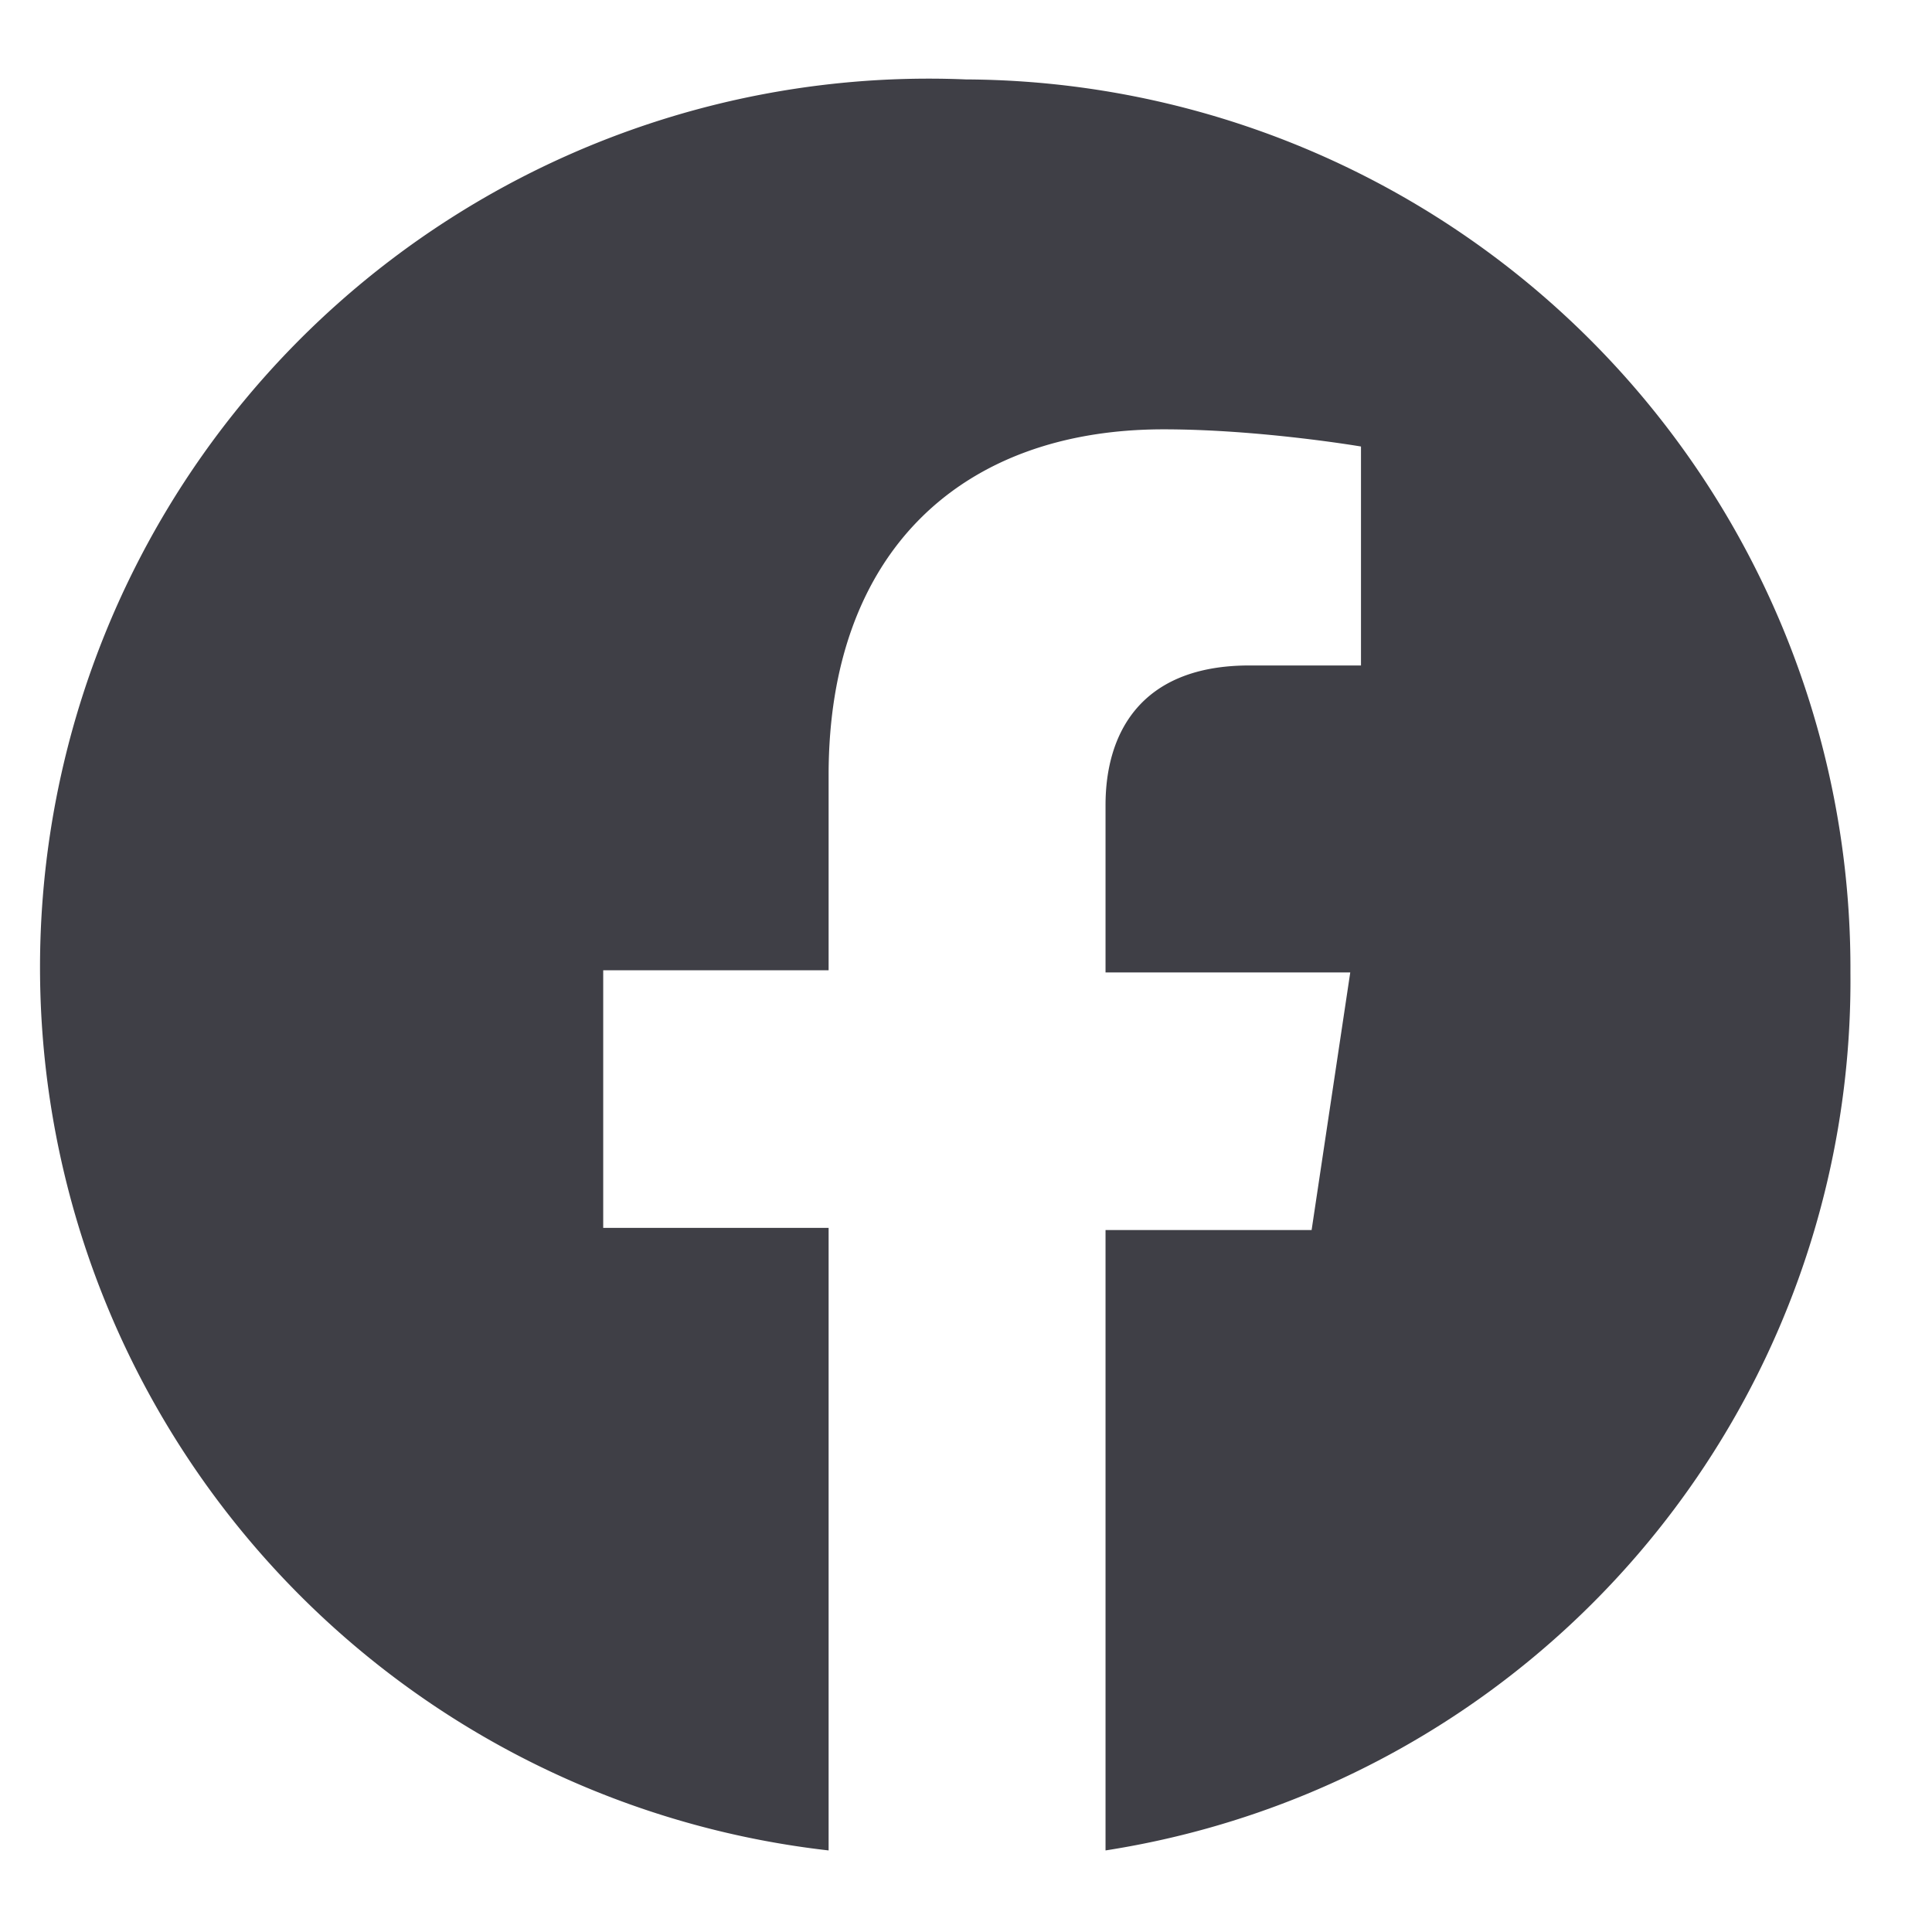 <svg width="30" height="30" viewBox="0 0 0.9 0.9" fill="none" xmlns="http://www.w3.org/2000/svg">
  <path fill-rule="evenodd" clip-rule="evenodd" d="M.862.453A.414.414 0 0 0 .45.037a.414.414 0 0 0-.064.825v-.29H.281v-.12h.105V.361C.386.257.448.2.542.2.587.2.634.208.634.208V.31H.582C.531.31.515.342.515.375v.078h.114l-.018.12H.515v.289A.41.41 0 0 0 .862.453" fill="#3F3F46"/>
</svg>
